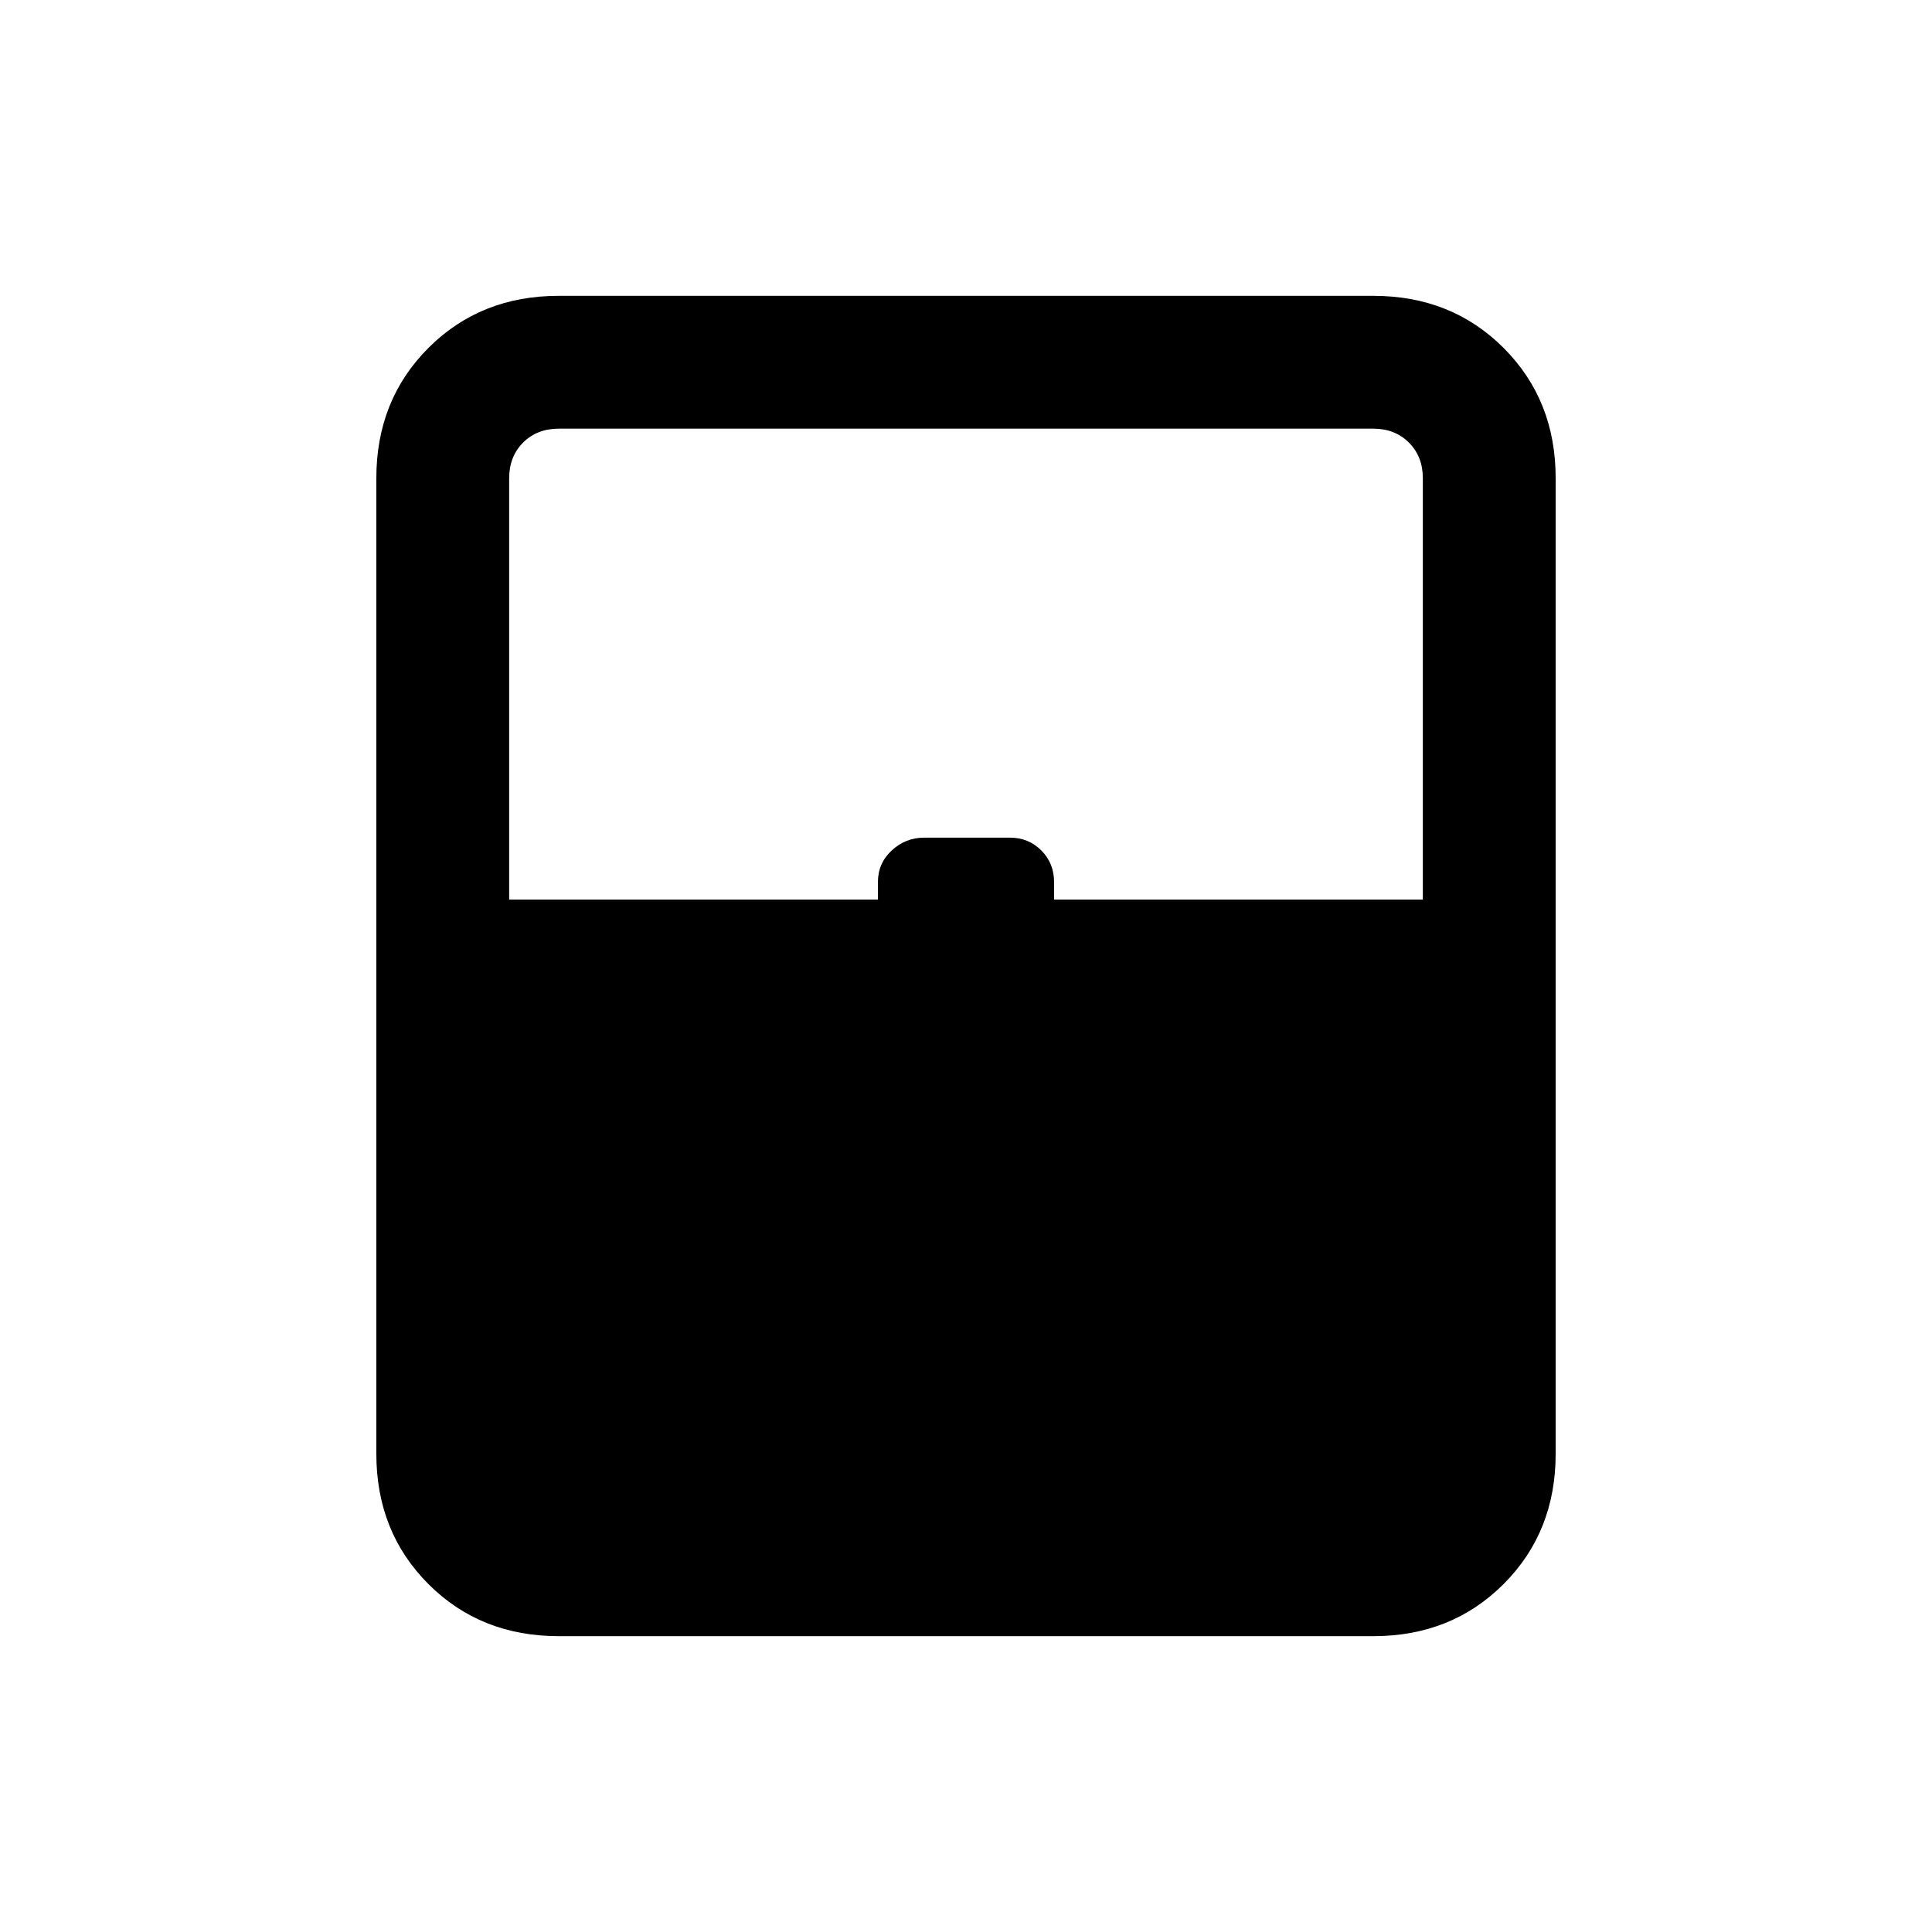 <svg xmlns="http://www.w3.org/2000/svg" height="24" viewBox="0 -960 960 960" width="24"><path d="M277.62-147q-38.85 0-64.74-25.88Q187-198.77 187-237.62v-484.76q0-38.85 25.88-64.74Q238.77-813 277.62-813h404.76q38.85 0 64.74 25.88Q773-761.23 773-722.38v484.76q0 38.85-25.88 64.74Q721.23-147 682.38-147H277.62ZM253-513h183.23v-8.62q0-9.46 6.88-15.8 6.87-6.35 16.04-6.35h42.76q9.17 0 15.51 6.35 6.35 6.34 6.35 15.8v8.62H707v-209.38q0-10.77-6.92-17.7-6.93-6.92-17.7-6.92H277.62q-10.77 0-17.7 6.92-6.92 6.93-6.92 17.7V-513Zm24.62 300H707 253 277.62Z"/></svg>